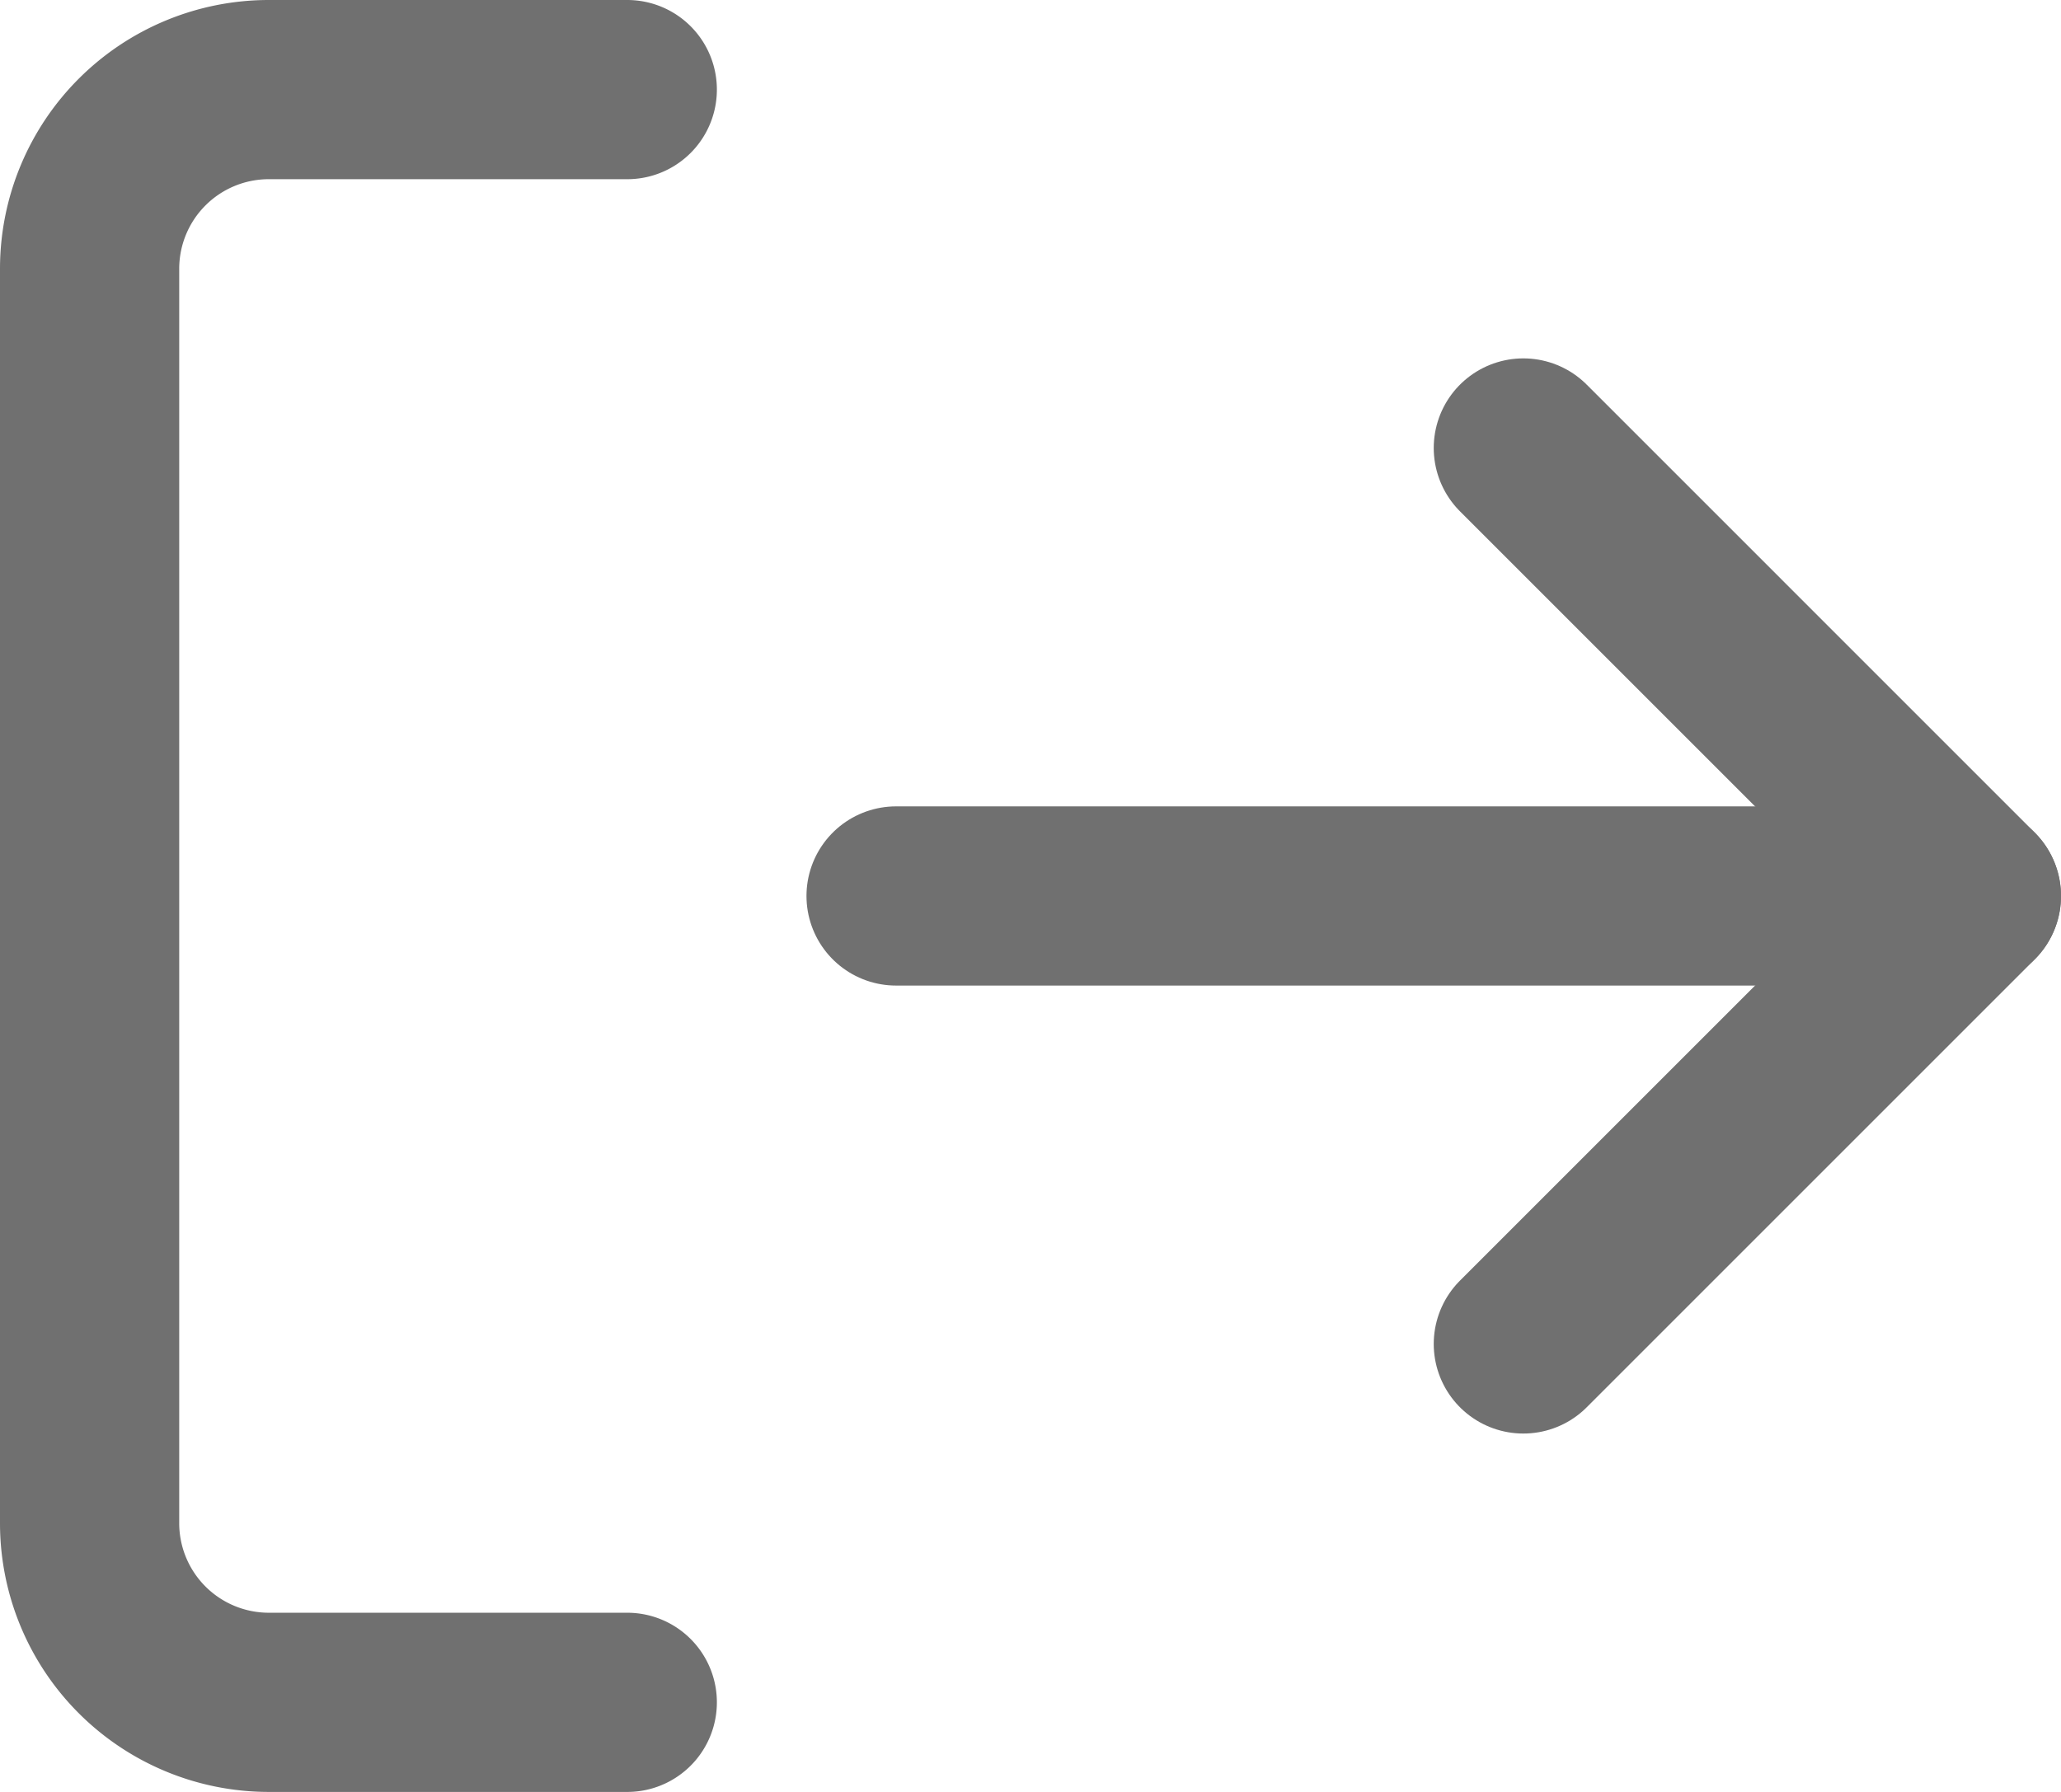 <svg xmlns="http://www.w3.org/2000/svg" width="23" height="20" viewBox="0 0 23 20"><defs><style>.a{fill:none;stroke:#707070;stroke-linecap:round;stroke-linejoin:round;stroke-width:2px;}</style></defs><g transform="translate(1 1)"><path class="a" d="M9,21H5a2,2,0,0,1-2-2V5A2,2,0,0,1,5,3H9" transform="translate(-3 -3)"/><path class="a" d="M16,17l5-5L16,7" transform="translate(0 -3)"/><line class="a" x1="12" transform="translate(9 9)"/></g></svg>
